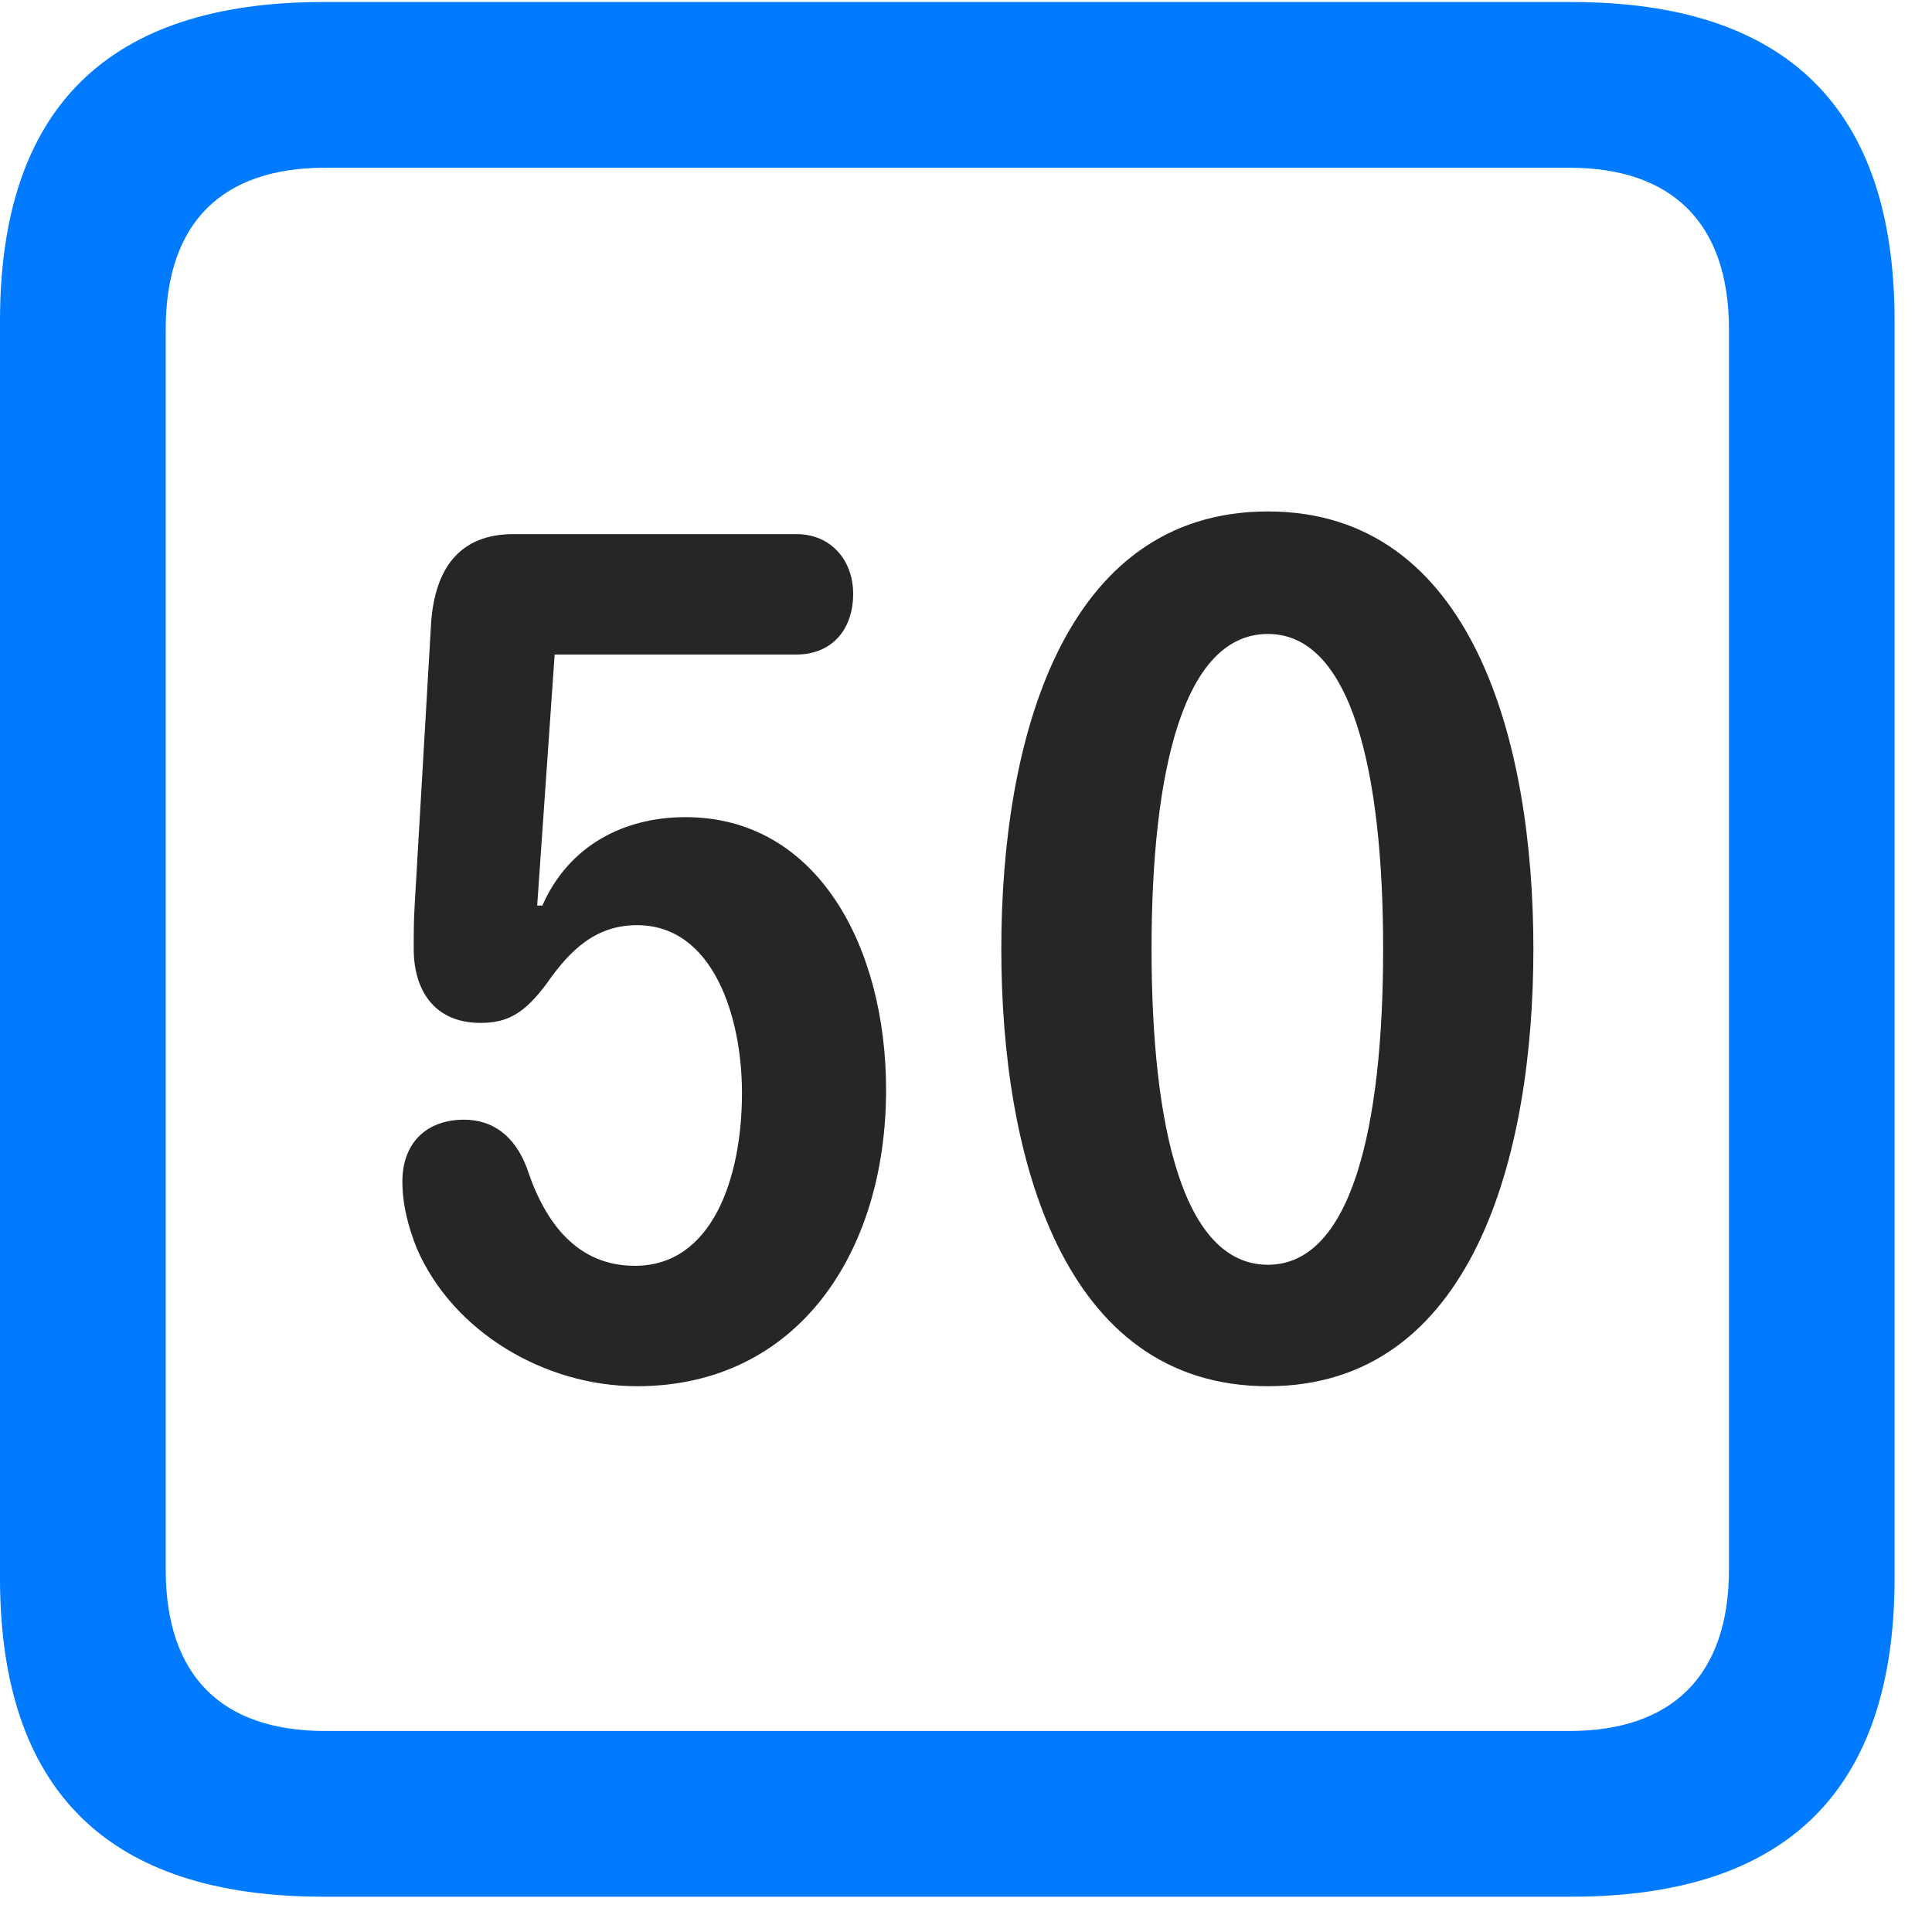 <svg width="22" height="22" viewBox="0 0 22 22" fill="none" xmlns="http://www.w3.org/2000/svg">
<path d="M3.68 21.598H17.895C20.355 21.598 21.574 20.379 21.574 17.965V3.656C21.574 1.242 20.355 0.023 17.895 0.023H3.68C1.23 0.023 0 1.23 0 3.656V17.965C0 20.391 1.23 21.598 3.68 21.598ZM3.703 19.711C2.531 19.711 1.887 19.09 1.887 17.871V3.75C1.887 2.531 2.531 1.91 3.703 1.91H17.871C19.031 1.91 19.688 2.531 19.688 3.75V17.871C19.688 19.09 19.031 19.711 17.871 19.711H3.703Z" fill="#007AFF"/>
<path d="M7.254 15.785C9.082 15.785 10.09 14.262 10.09 12.41C10.09 10.793 9.316 9.305 7.805 9.305C7.113 9.305 6.48 9.621 6.176 10.312H6.117L6.316 7.453H9.07C9.469 7.453 9.715 7.172 9.715 6.762C9.715 6.375 9.457 6.082 9.07 6.082H5.848C5.227 6.082 4.957 6.48 4.91 7.078L4.723 10.289C4.711 10.465 4.711 10.652 4.711 10.805C4.711 11.262 4.934 11.648 5.473 11.648C5.789 11.648 5.977 11.531 6.223 11.203C6.492 10.816 6.785 10.535 7.254 10.535C8.121 10.535 8.449 11.578 8.449 12.445C8.449 13.418 8.109 14.414 7.23 14.414C6.586 14.414 6.211 13.945 6 13.301C5.859 12.926 5.602 12.75 5.285 12.75C4.852 12.75 4.582 13.02 4.582 13.453C4.582 13.723 4.652 13.98 4.746 14.215C5.156 15.164 6.199 15.785 7.254 15.785ZM14.438 15.785C16.77 15.785 17.461 13.16 17.461 10.805C17.461 8.449 16.77 5.824 14.438 5.824C12.094 5.824 11.402 8.449 11.402 10.805C11.402 13.16 12.094 15.785 14.438 15.785ZM14.438 14.402C13.477 14.402 13.113 12.844 13.113 10.805C13.113 8.777 13.477 7.219 14.438 7.219C15.387 7.219 15.75 8.777 15.75 10.805C15.75 12.844 15.387 14.402 14.438 14.402Z" fill="black" fill-opacity="0.85"/>
</svg>

